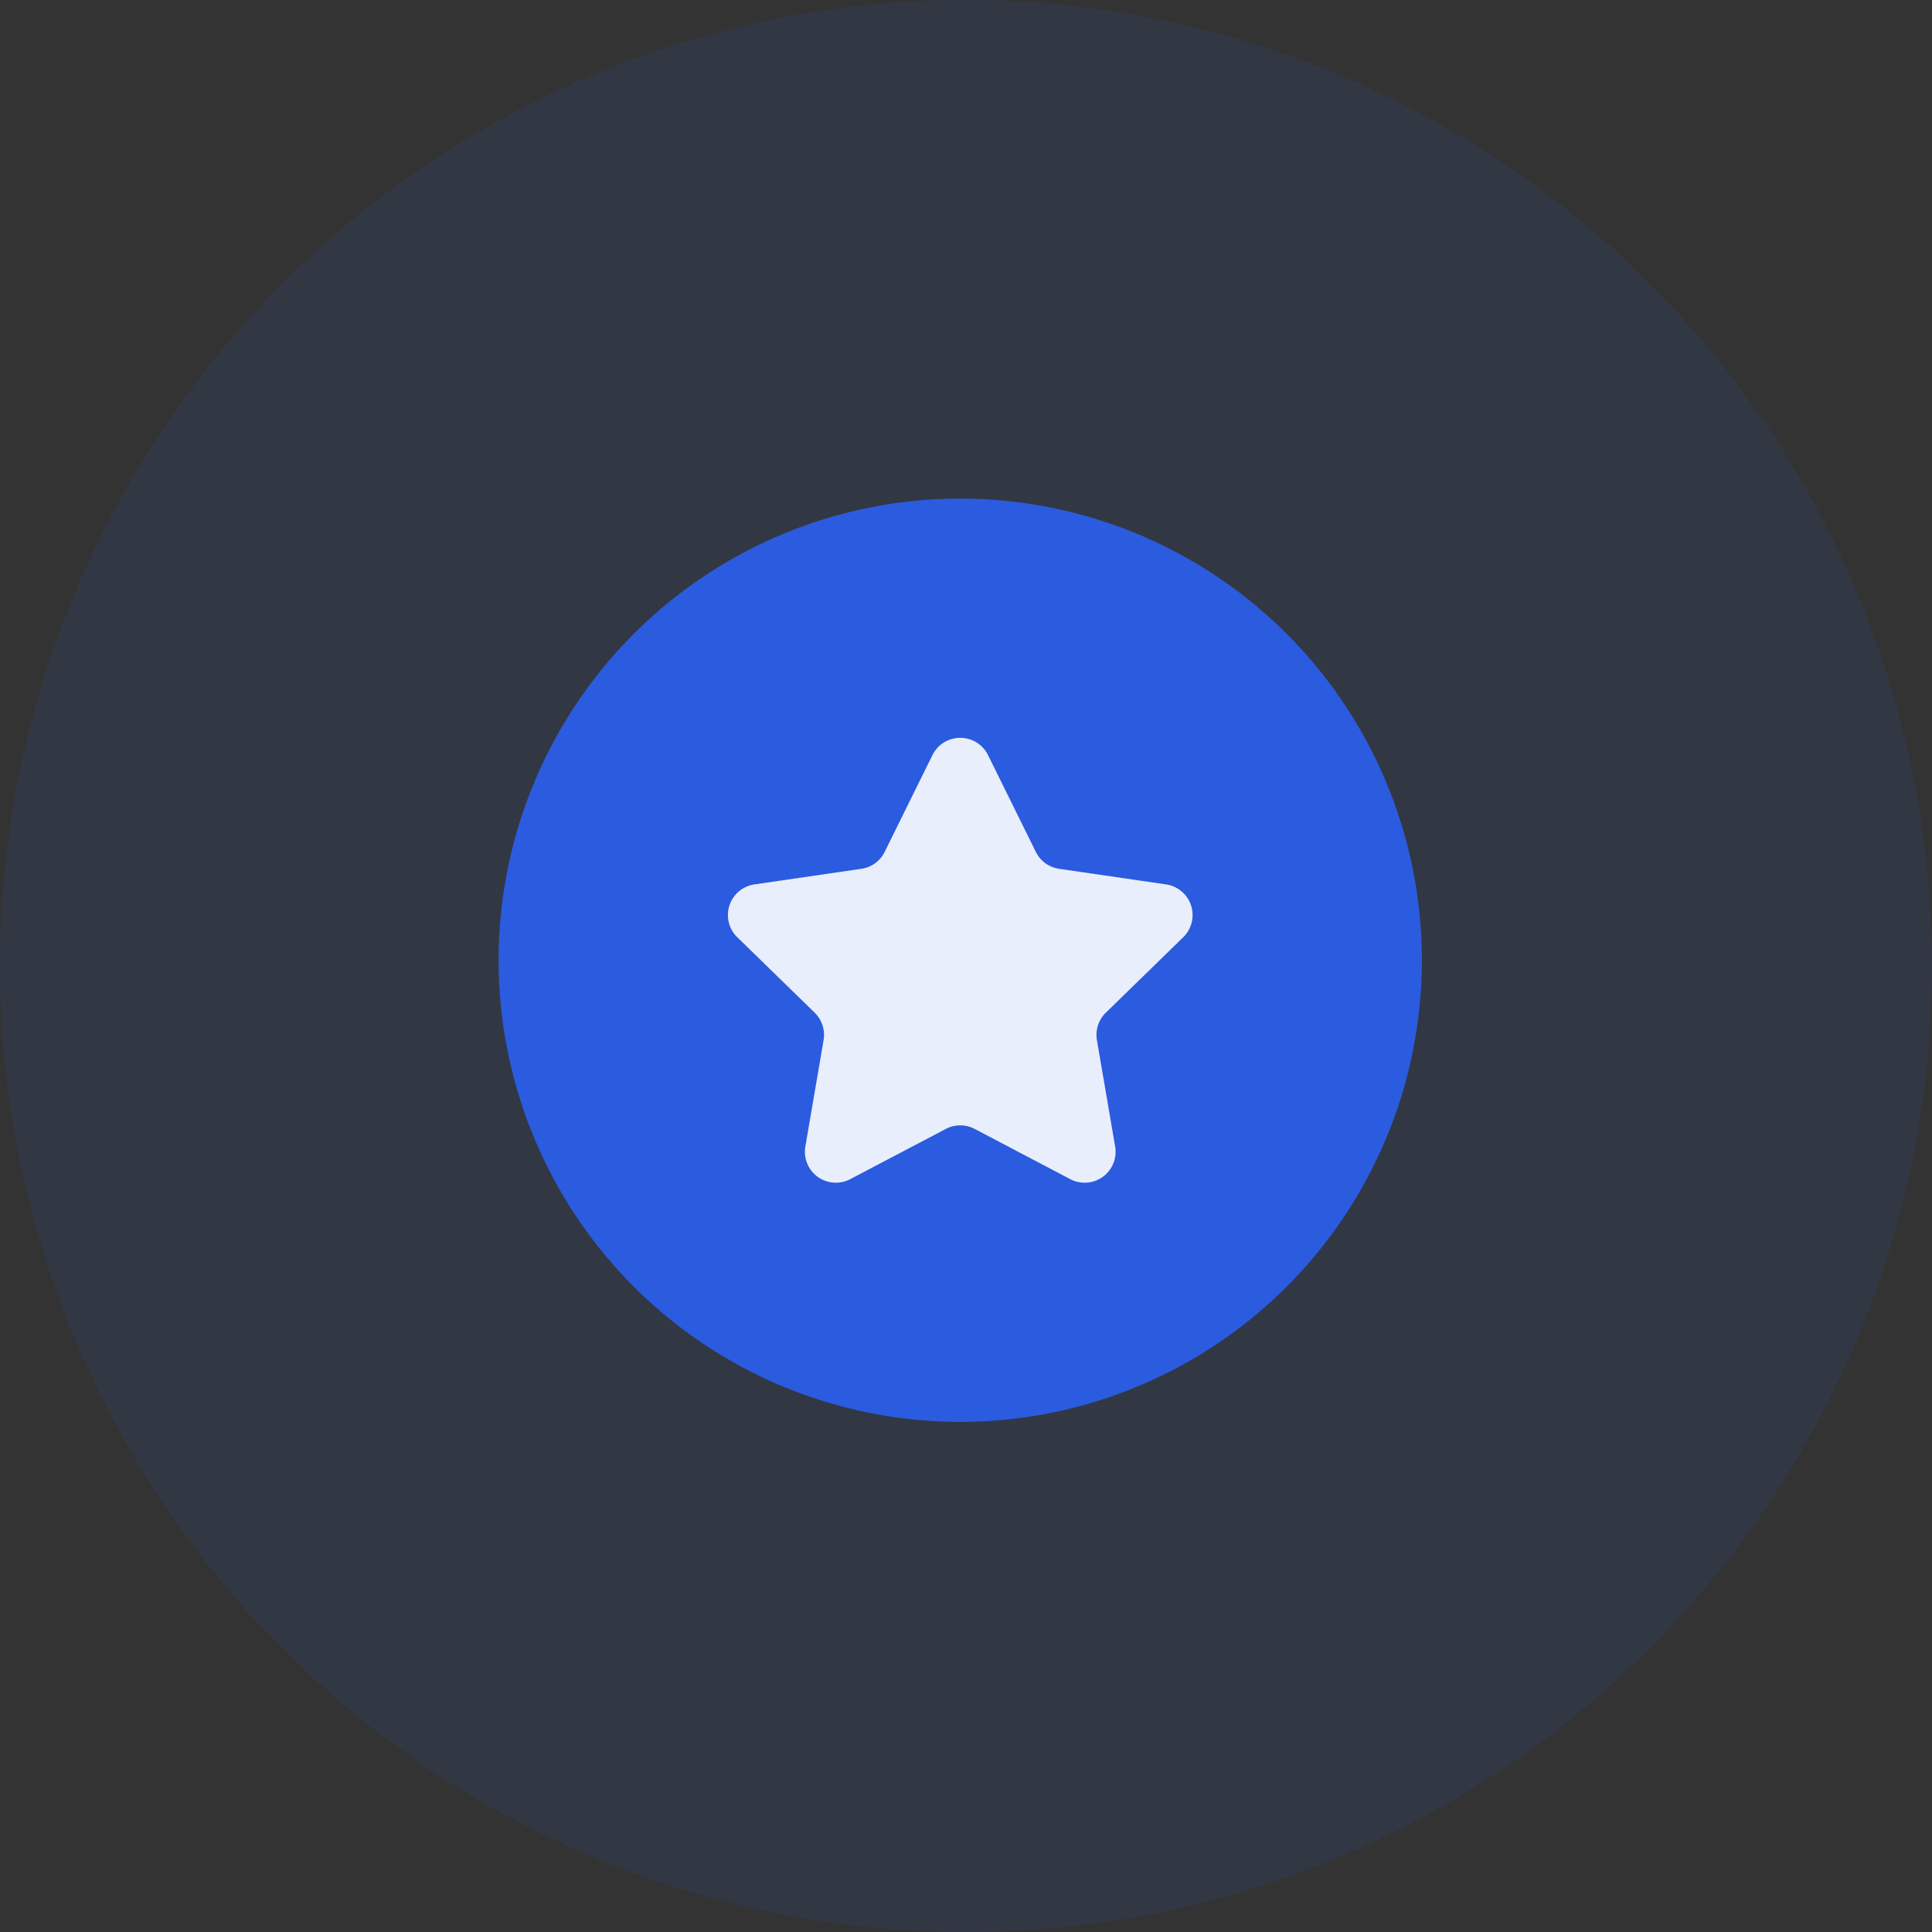 <svg xmlns="http://www.w3.org/2000/svg" width="62" height="62" viewBox="0 0 62 62">
  <rect x="0" y="0" width="62" height="62" fill="#333333" stroke="none"/>
  <g id="그룹_2083" data-name="그룹 2083" transform="translate(18799 -4691)">
    <circle id="타원_502" data-name="타원 502" cx="31" cy="31" r="31" transform="translate(-18799 4691)" fill="#2b5bdf" opacity="0.1"/>
    <g id="그룹_2080" data-name="그룹 2080" transform="translate(-18783 4707)">
      <ellipse id="타원_443" data-name="타원 443" cx="14.815" cy="14.815" rx="14.815" ry="14.815" transform="translate(0 0)" fill="#2b5bdf"/>
      <path id="패스_19603" data-name="패스 19603" d="M255.707,442.167l1.534,3.106a.993.993,0,0,0,.748.544l3.428.5a.994.994,0,0,1,.551,1.7l-2.48,2.417a1,1,0,0,0-.286.88l.585,3.414a.993.993,0,0,1-1.441,1.048l-3.067-1.612a.992.992,0,0,0-.925,0l-3.067,1.612a.993.993,0,0,1-1.441-1.048l.585-3.414a1,1,0,0,0-.286-.88l-2.48-2.417a.994.994,0,0,1,.551-1.7l3.428-.5a.992.992,0,0,0,.748-.544l1.533-3.106A.994.994,0,0,1,255.707,442.167Z" transform="translate(-240.001 -433.936)" fill="#e9eefc"/>
    </g>
  </g>
</svg>
